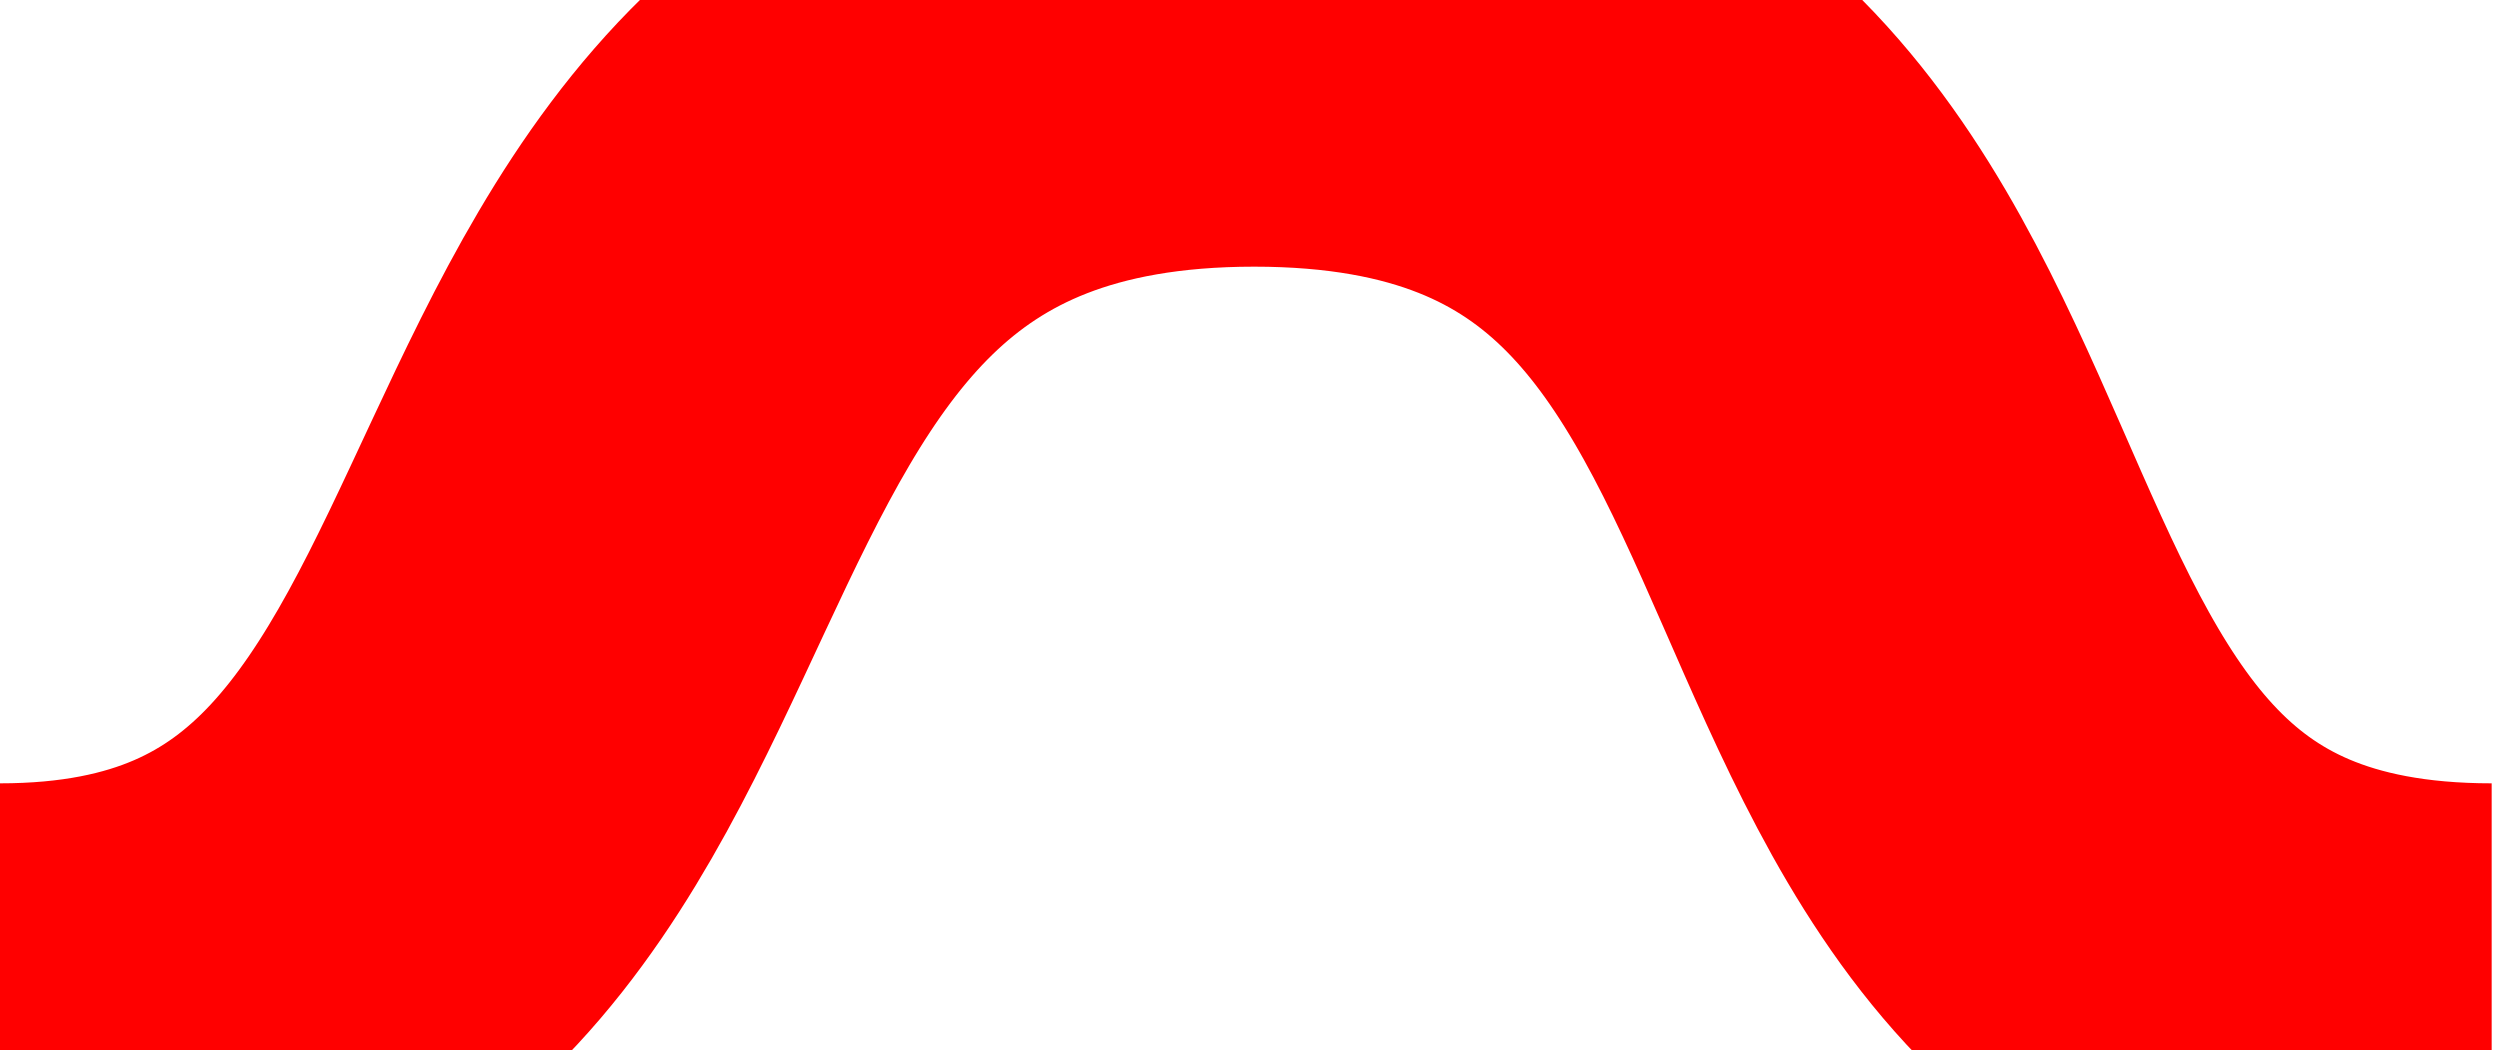 <svg width="150" height="63" viewBox="0 0 150 63" fill="none" xmlns="http://www.w3.org/2000/svg">
<path d="M0 62C44.5 62 26.25 1 75.25 1C124.25 1 103.5 62 149.5 62" stroke="red" stroke-width="30"/>
</svg>
